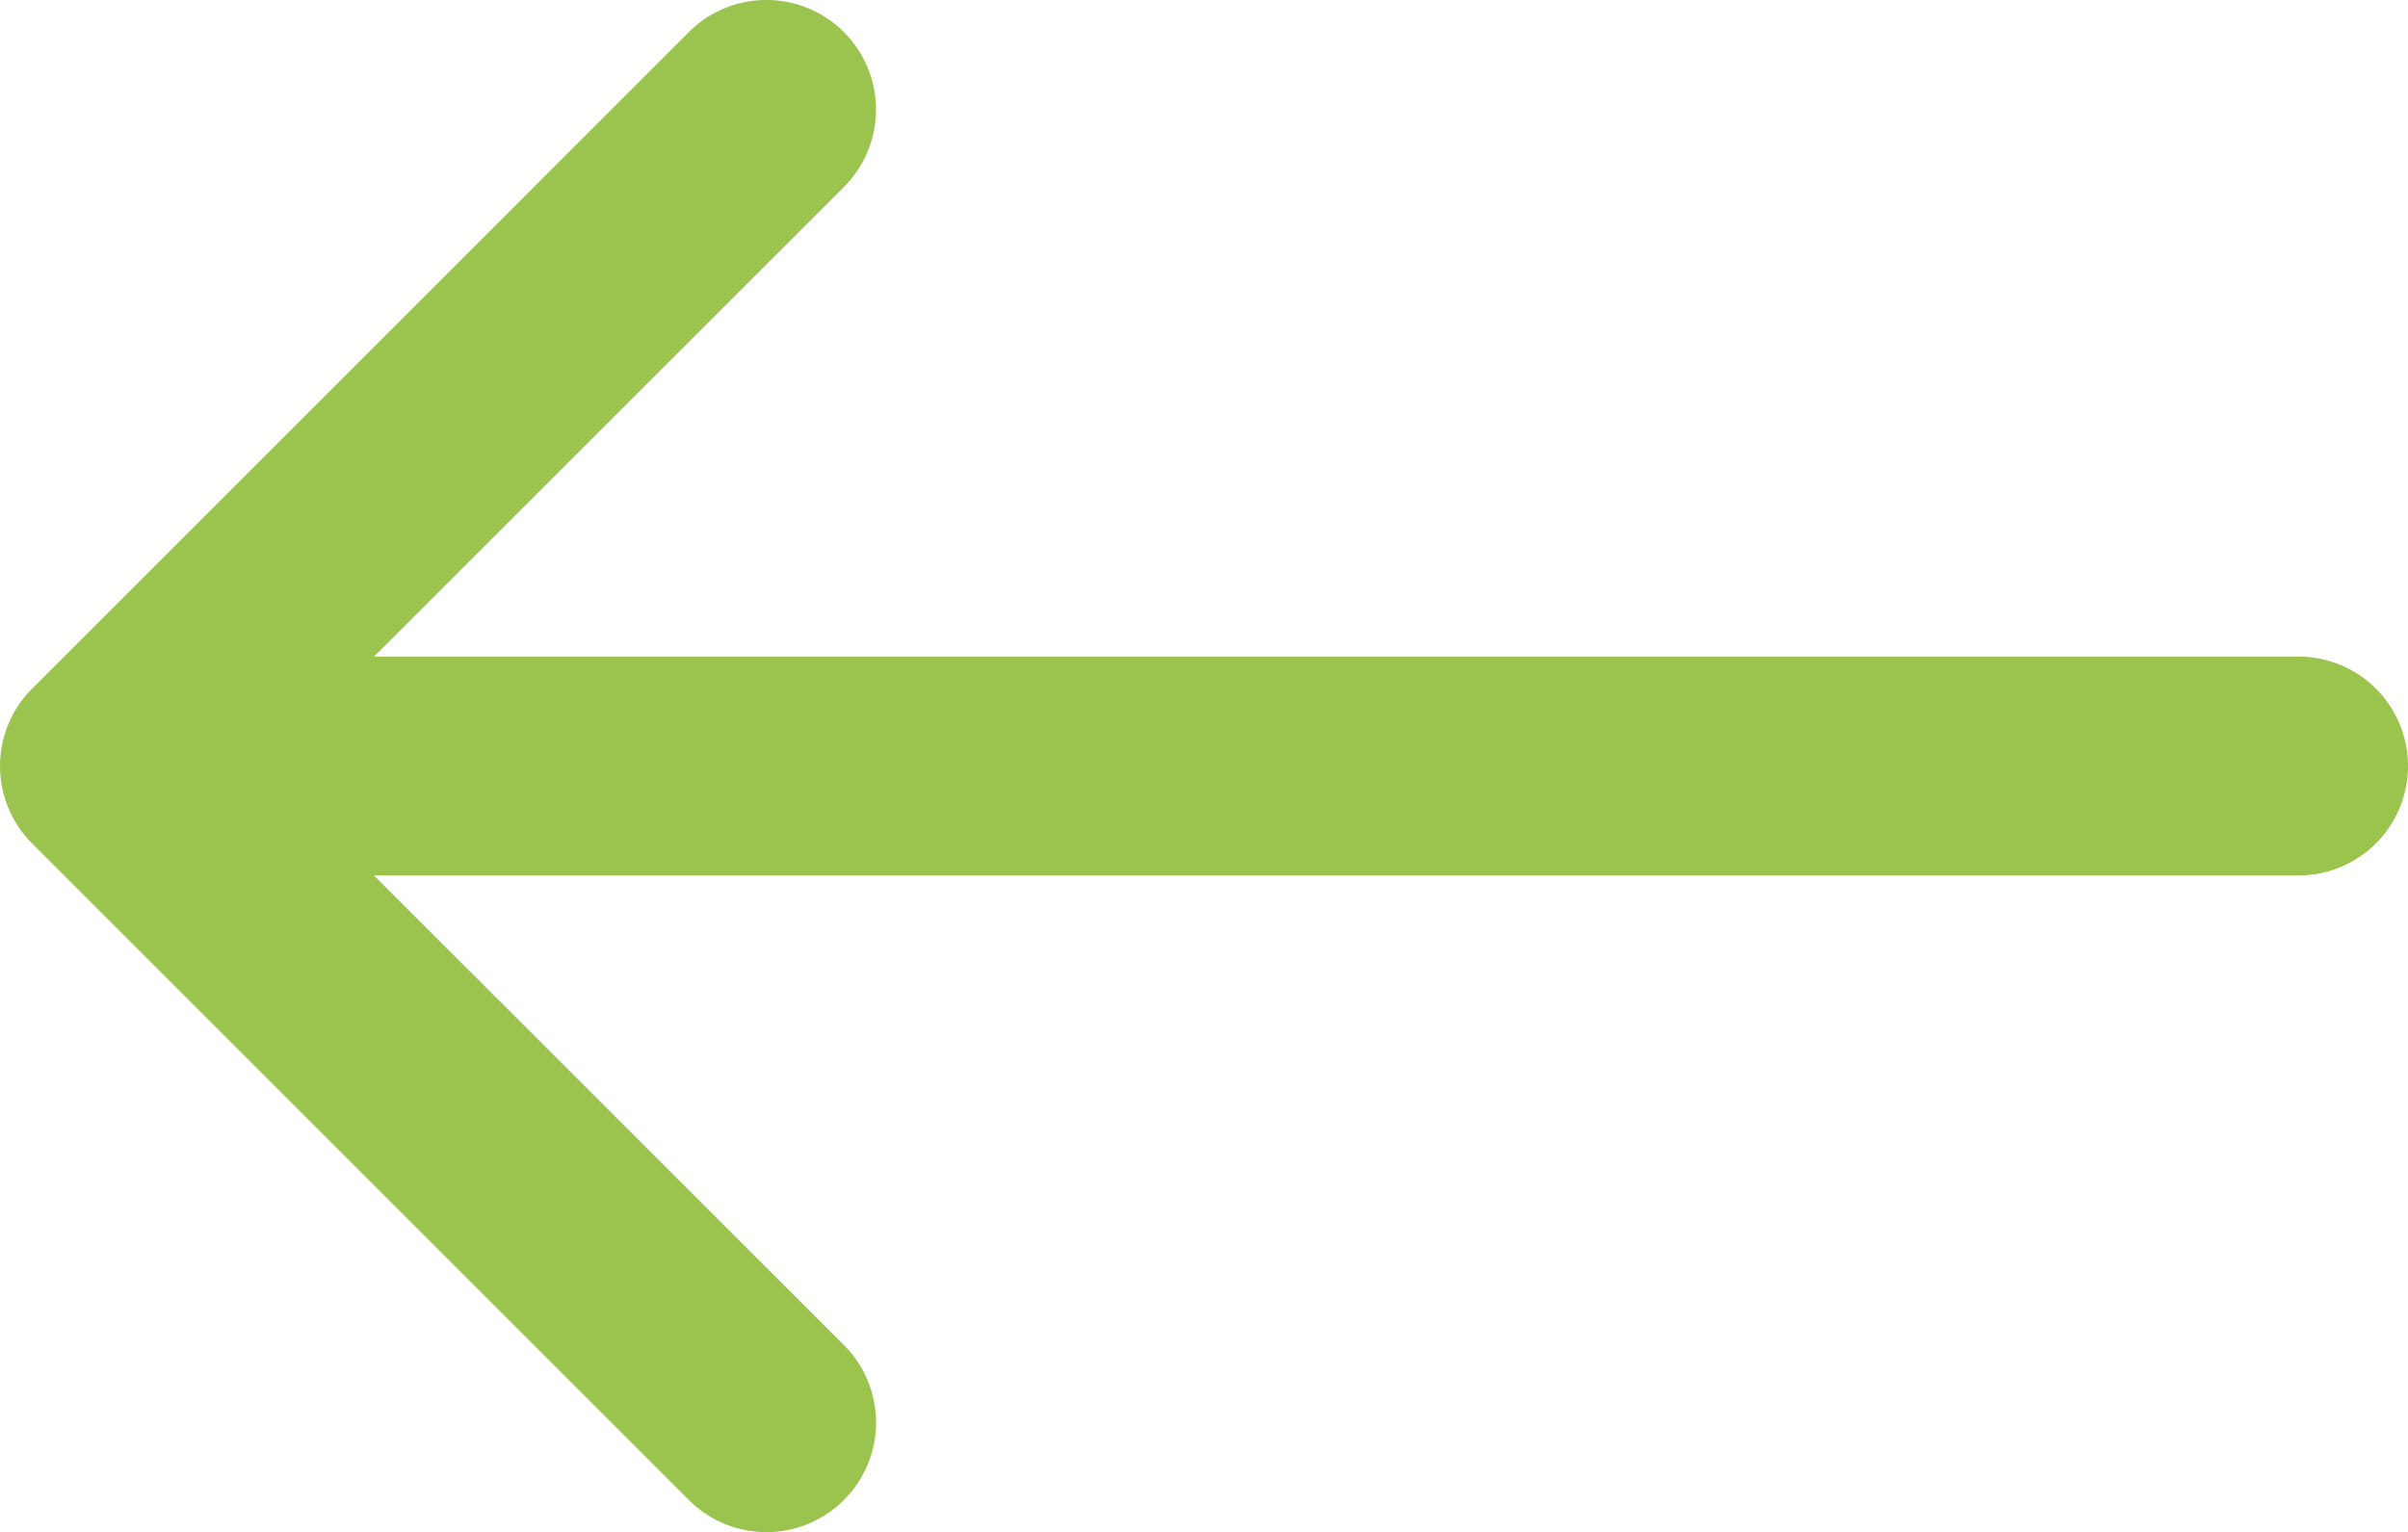 <svg id="box-arrow-left" xmlns="http://www.w3.org/2000/svg" width="37.997" height="24.184" viewBox="0 0 37.997 24.184">
  <path id="Path_6" data-name="Path 6" d="M29.283,167.653a1.727,1.727,0,0,0,0-2.446l-9.143-9.139,9.143-9.139a1.729,1.729,0,0,0-2.446-2.446L16.475,154.845a1.727,1.727,0,0,0,0,2.446l10.362,10.362a1.727,1.727,0,0,0,2.446,0Z" transform="translate(-15.967 -143.977)" fill="#9bc44f" fill-rule="evenodd"/>
  <path id="Path_7" data-name="Path 7" d="M82.54,241.727A1.727,1.727,0,0,0,80.813,240H49.727a1.727,1.727,0,1,0,0,3.454H80.813A1.727,1.727,0,0,0,82.54,241.727Z" transform="translate(-44.543 -229.636)" fill="#9bc44f" fill-rule="evenodd"/>
</svg>
